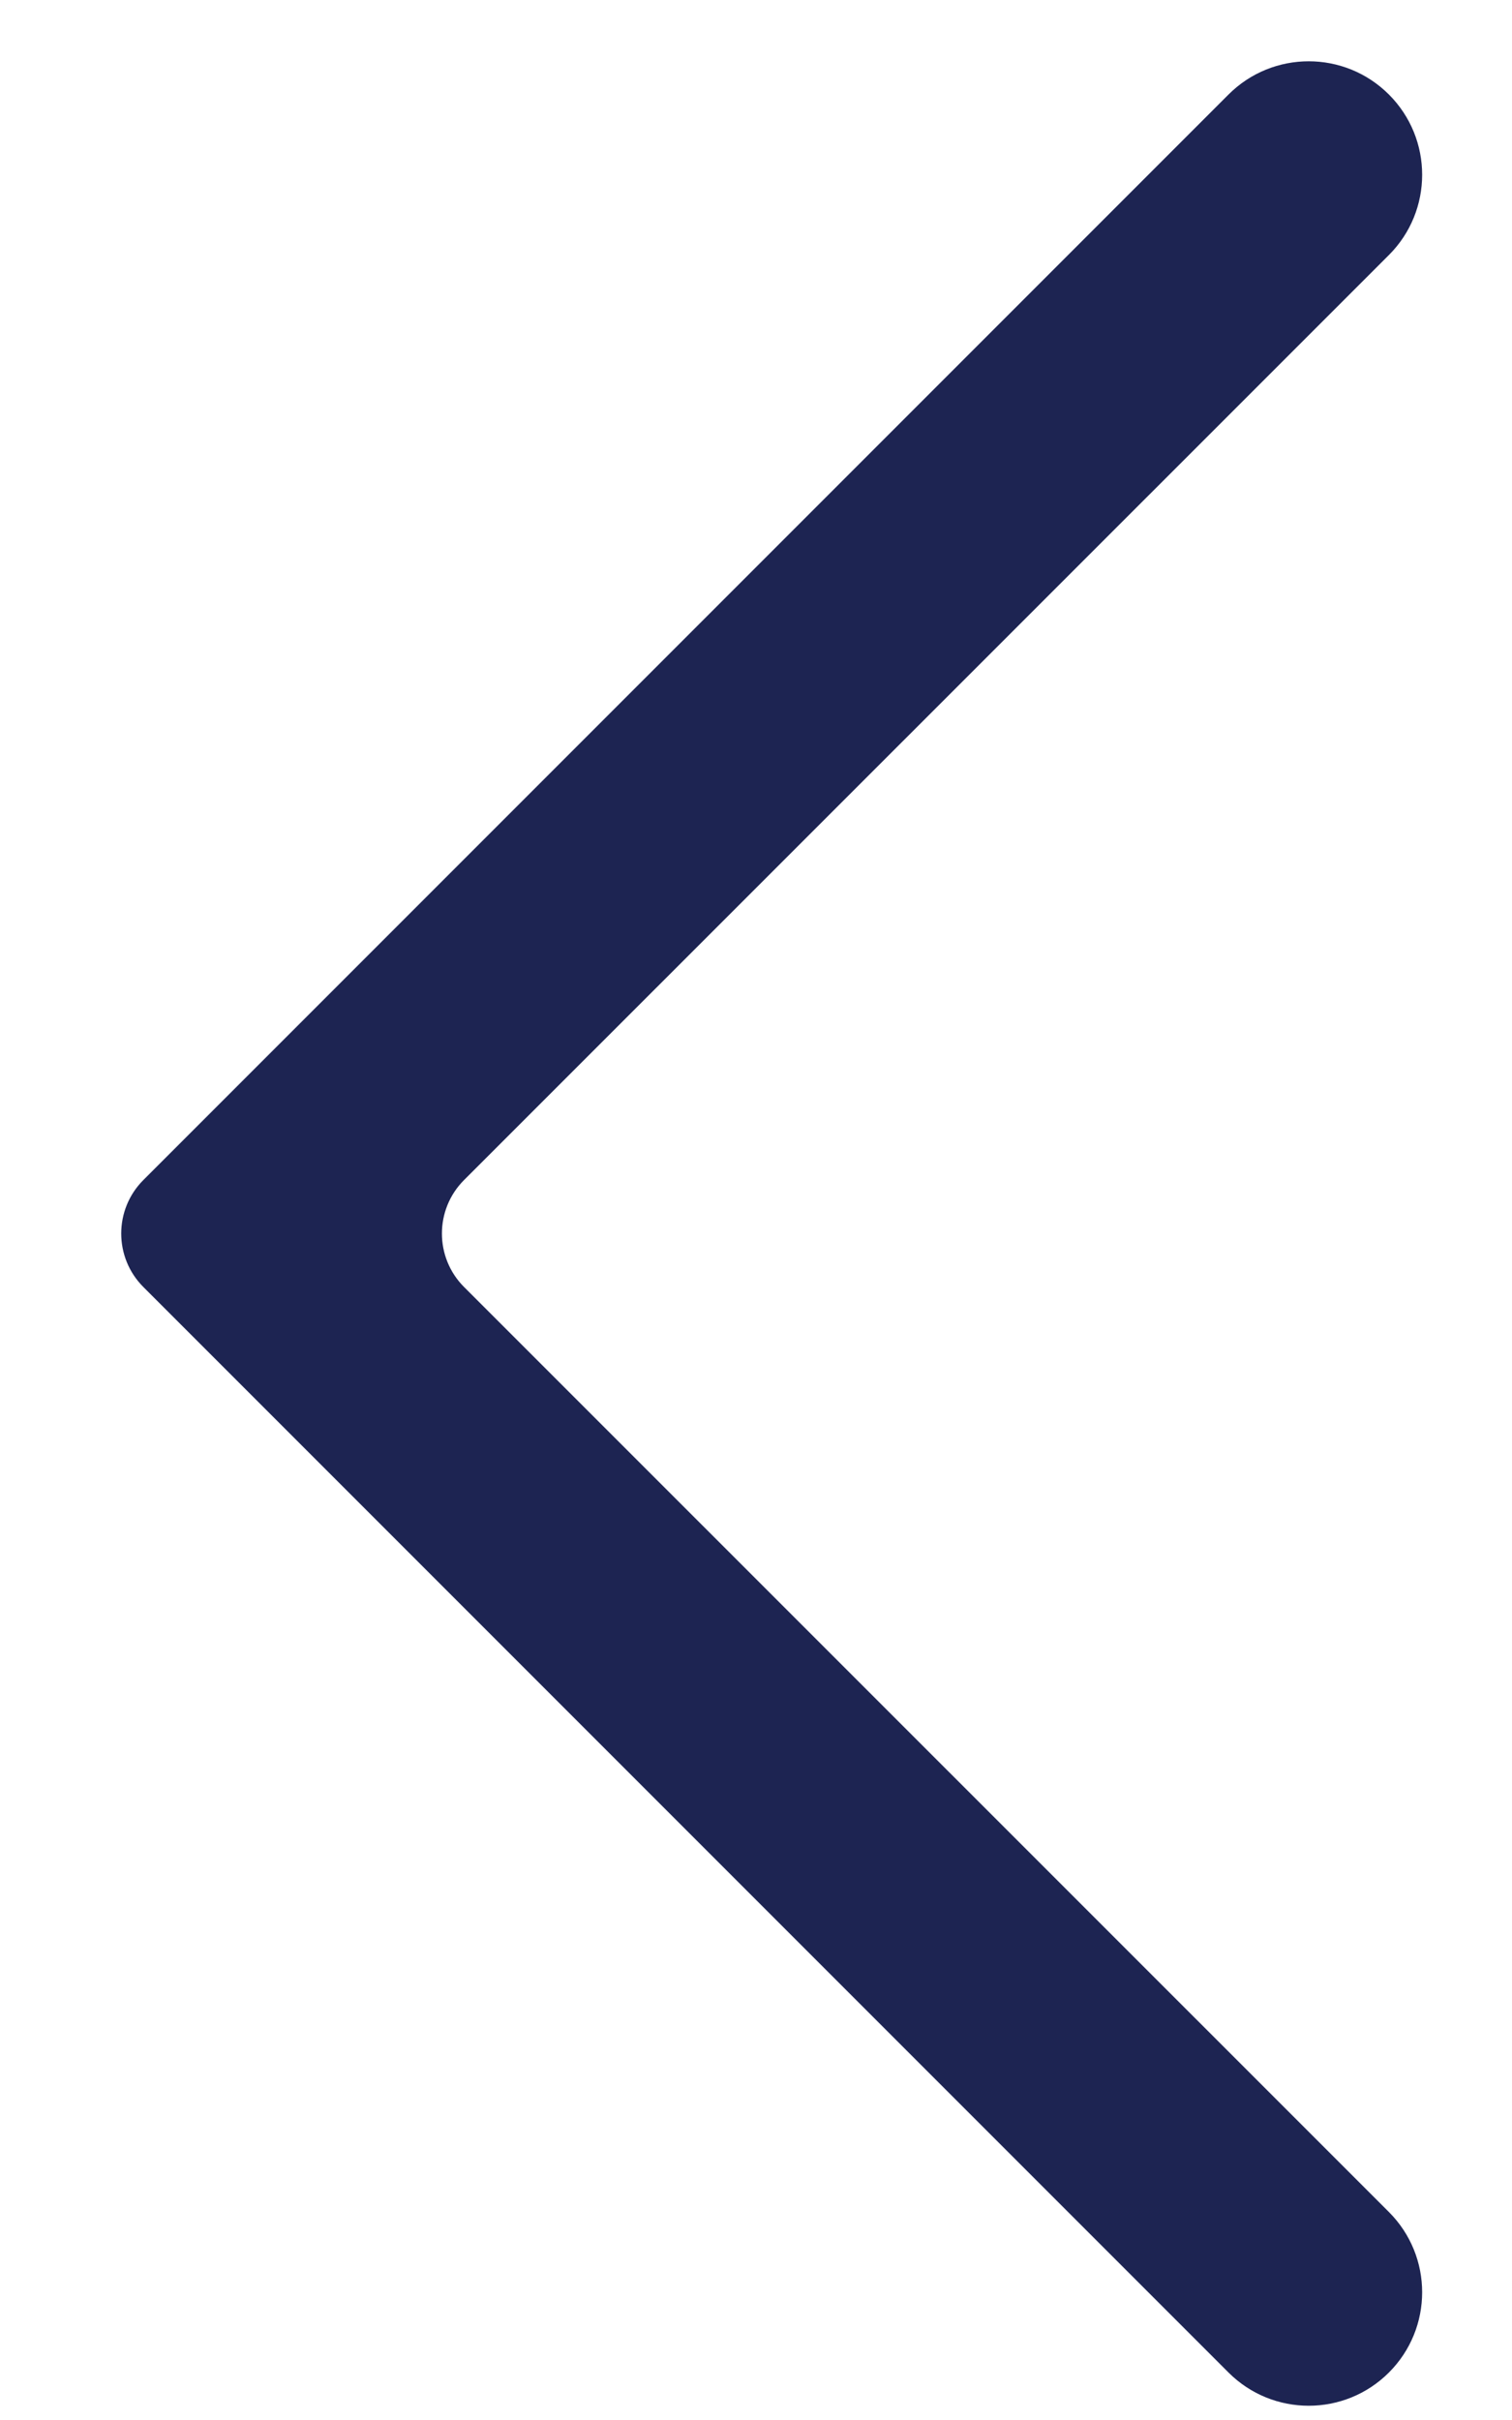 <svg width="10" height="16" viewBox="0 0 10 16" fill="none" xmlns="http://www.w3.org/2000/svg">
<path fill-rule="evenodd" clip-rule="evenodd" d="M9.186 0.625C9.479 0.918 9.479 1.393 9.186 1.686L3.069 7.802C2.874 7.997 2.874 8.314 3.069 8.509L9.186 14.625C9.479 14.918 9.479 15.393 9.186 15.686C8.893 15.979 8.418 15.979 8.125 15.686L0.948 8.509C0.753 8.314 0.753 7.997 0.948 7.802L8.125 0.625C8.418 0.332 8.893 0.332 9.186 0.625Z" fill="#1D2452"/>
</svg>
